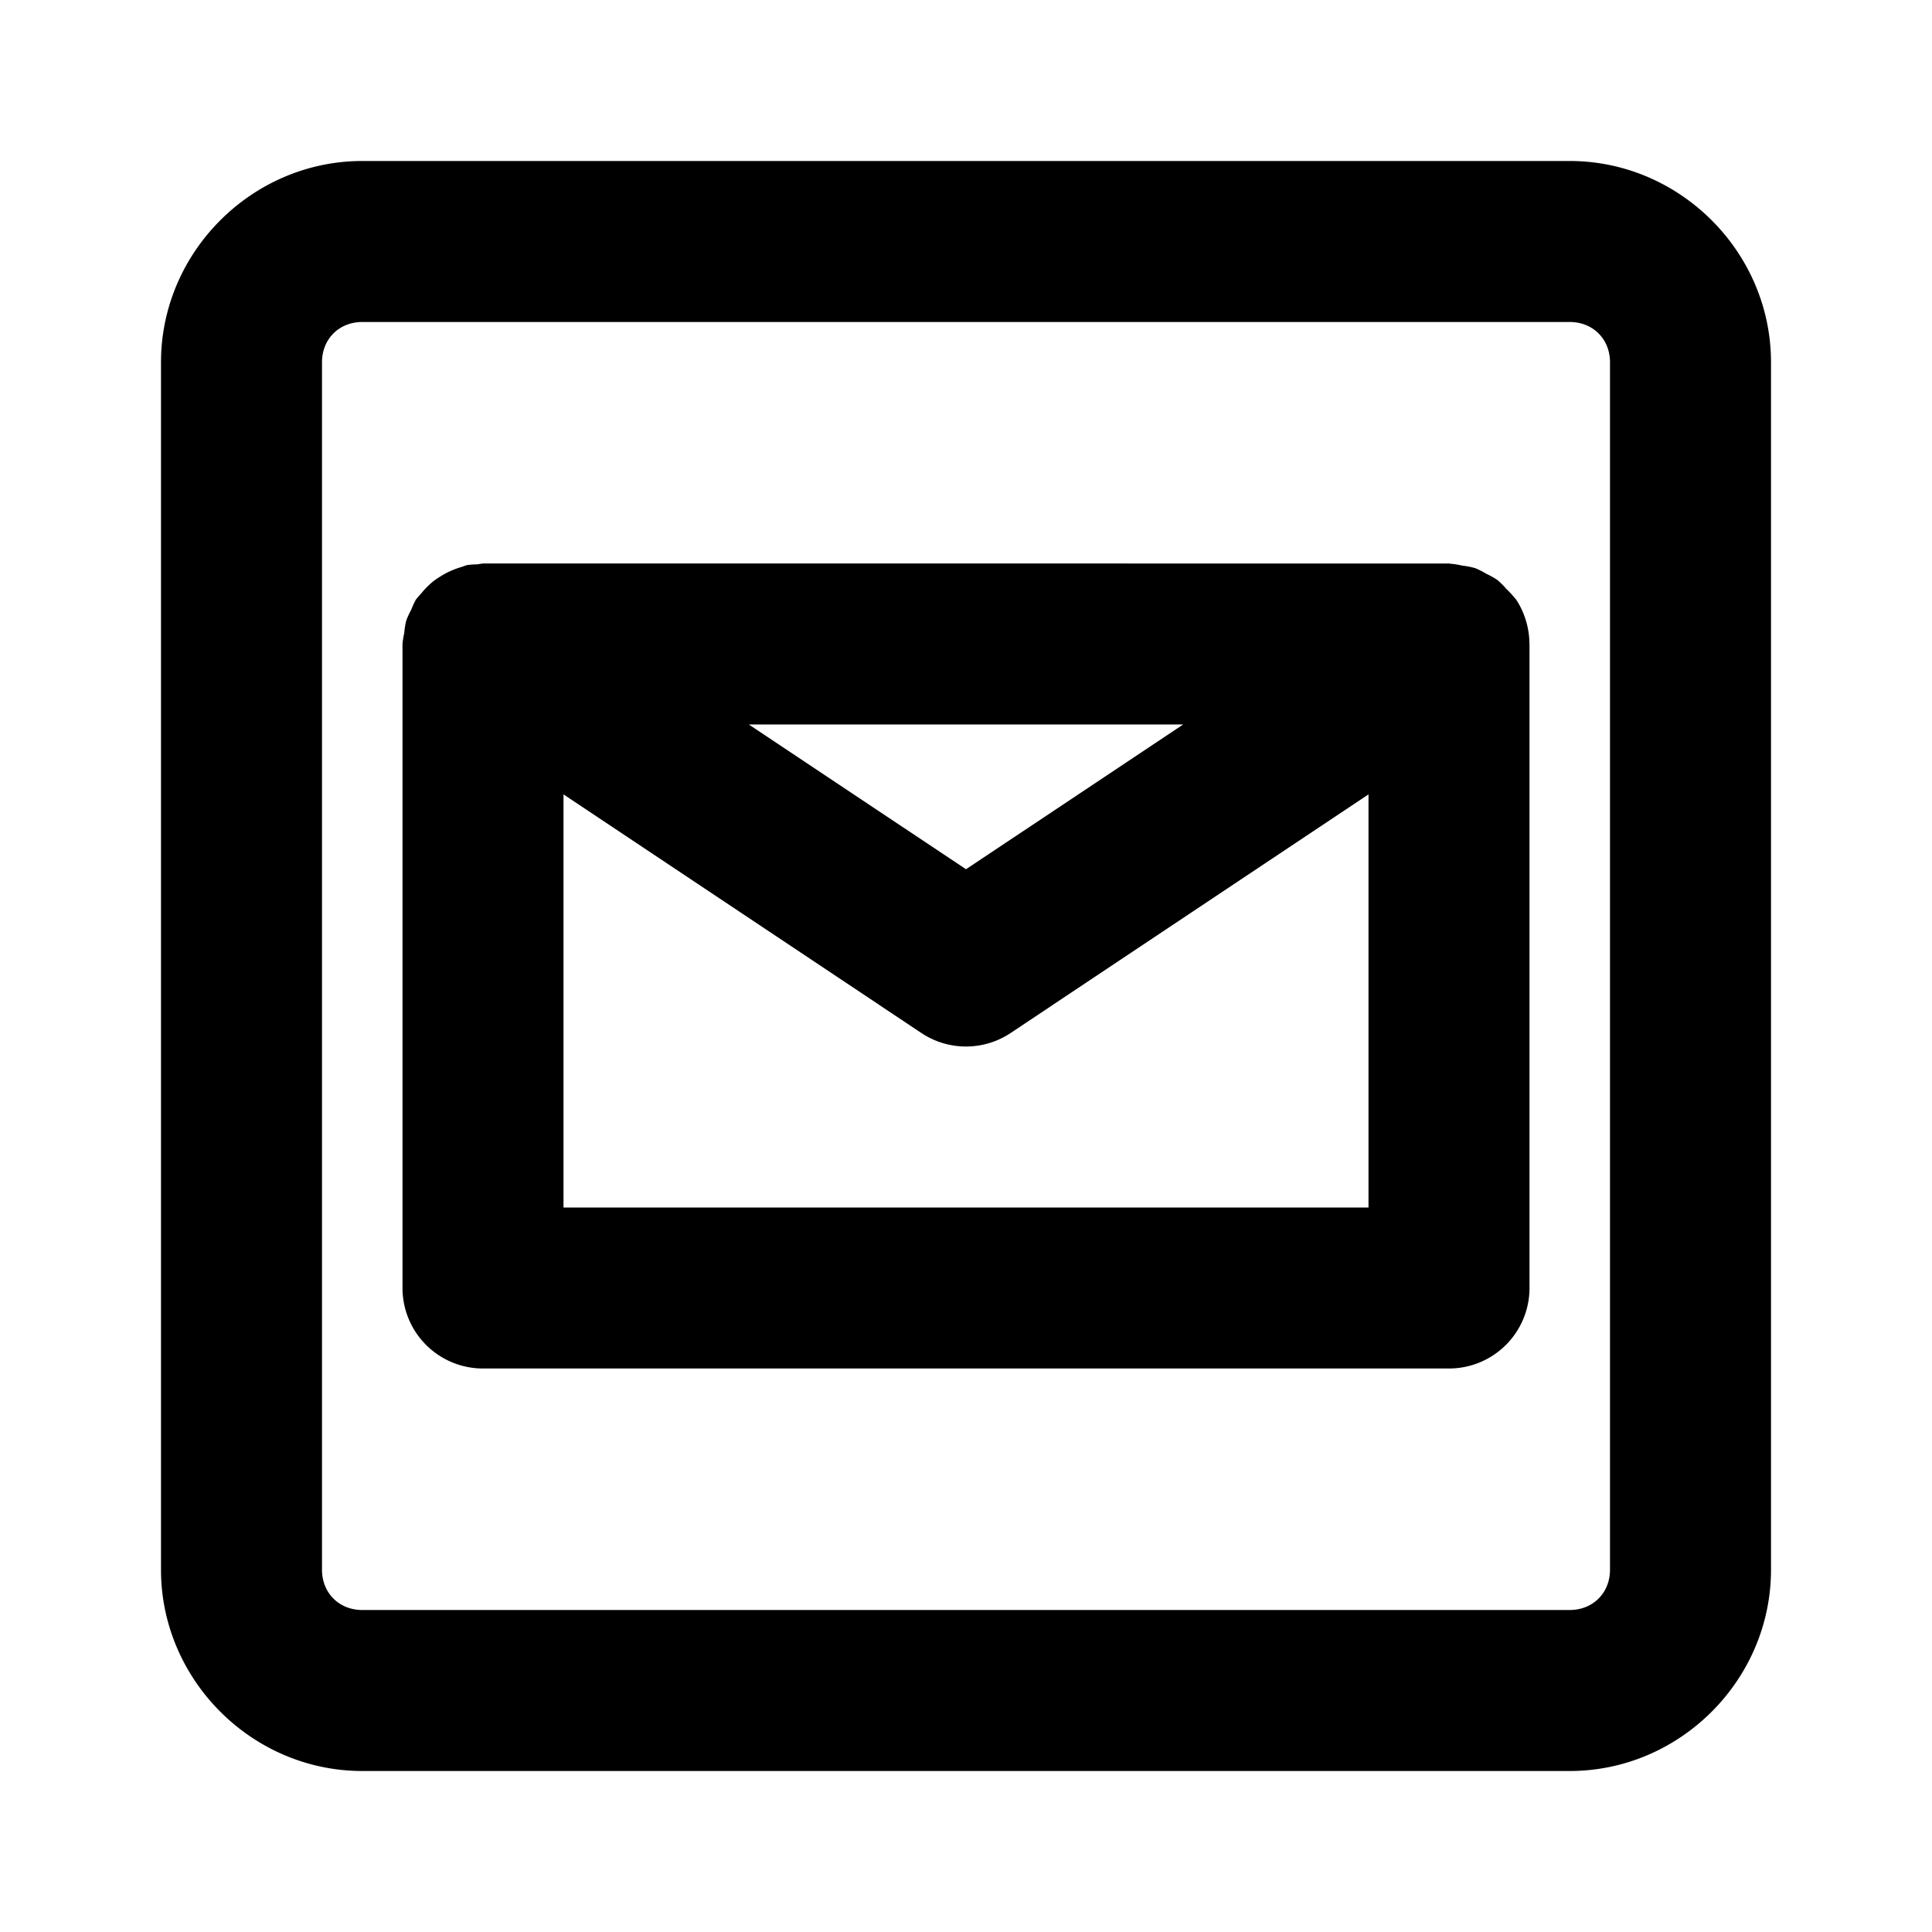 <svg xmlns="http://www.w3.org/2000/svg" width="48" height="48" viewBox="0 0 48 48"><path d="M9 4C6.262 4 4 6.262 4 9v30c0 2.738 2.262 5 5 5h30c2.738 0 5-2.262 5-5V9c0-2.738-2.262-5-5-5zm0 4h30c.576 0 1 .424 1 1v30c0 .576-.424 1-1 1H9c-.576 0-1-.424-1-1V9c0-.576.424-1 1-1zm3 6a2 2 0 0 0-.139.021 2 2 0 0 0-.254.018 2 2 0 0 0-.127.043 2 2 0 0 0-.2.068 2 2 0 0 0-.342.174 2 2 0 0 0-.168.114 2 2 0 0 0-.297.296 2 2 0 0 0-.106.121l-.031.036a2 2 0 0 0-.12.26 2 2 0 0 0-.124.27 2 2 0 0 0-.049.31A2 2 0 0 0 10 16v16a2 2 0 0 0 2 2h24a2 2 0 0 0 2-2V16l-.002-.01a2 2 0 0 0-.092-.588l-.011-.035a2 2 0 0 0-.23-.476l-.03-.032a2 2 0 0 0-.207-.224 2 2 0 0 0-.223-.223 2 2 0 0 0-.281-.158 2 2 0 0 0-.268-.137 2 2 0 0 0-.324-.064 2 2 0 0 0-.291-.047L36 14zm6.605 4h10.79L24 21.596zM14 19.736l8.89 5.928a2 2 0 0 0 2.22 0L34 19.736V30H14z"/></svg>